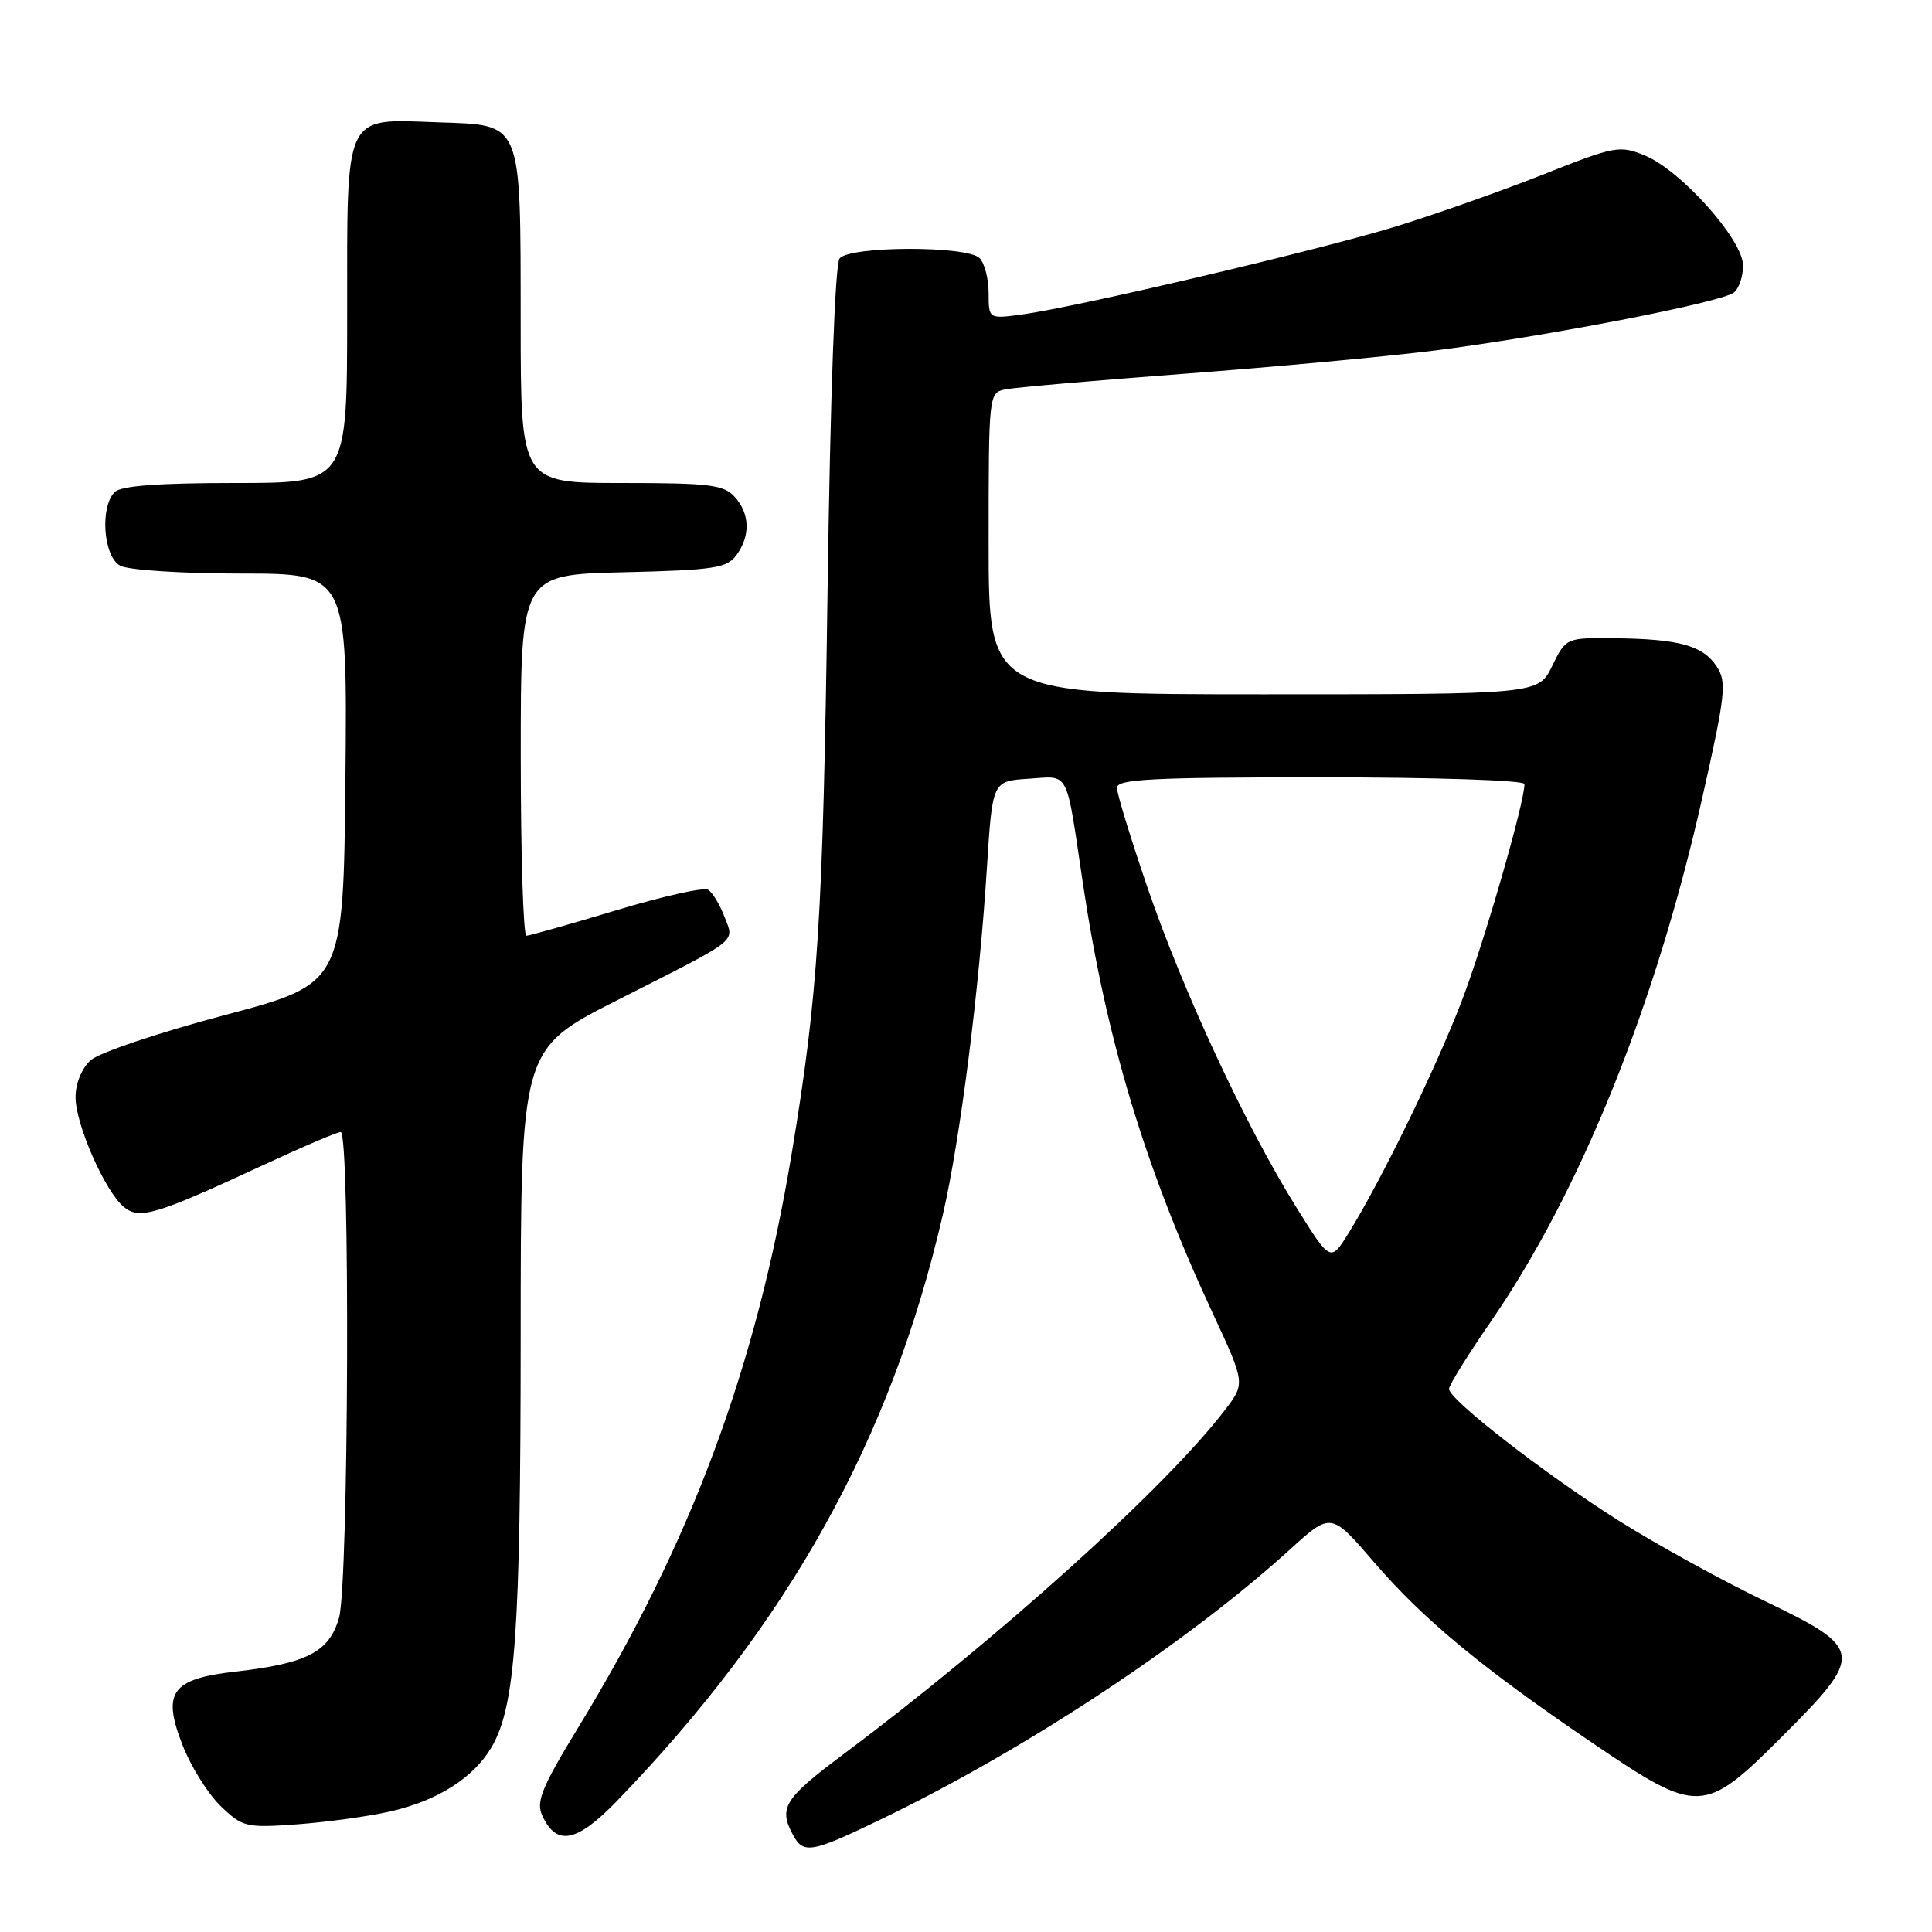 <?xml version="1.0" encoding="UTF-8" standalone="no"?>
<!DOCTYPE svg PUBLIC "-//W3C//DTD SVG 1.1//EN" "http://www.w3.org/Graphics/SVG/1.1/DTD/svg11.dtd" >
<svg xmlns="http://www.w3.org/2000/svg" xmlns:xlink="http://www.w3.org/1999/xlink" version="1.1" viewBox="0 0 256 256">
 <g >
 <path fill="currentColor"
d=" M 116.90 240.99 C 136.01 231.75 157.37 217.64 170.93 205.31 C 176.37 200.37 176.37 200.37 182.10 207.03 C 188.61 214.60 196.46 221.09 211.18 231.07 C 225.03 240.47 225.80 240.44 236.12 230.12 C 247.09 219.15 247.00 218.47 233.75 212.10 C 228.11 209.39 219.45 204.62 214.50 201.50 C 204.76 195.36 192.00 185.45 192.00 184.04 C 192.00 183.55 194.49 179.54 197.54 175.12 C 209.44 157.84 219.43 133.06 225.60 105.54 C 228.65 91.96 228.82 90.37 227.47 88.31 C 225.65 85.54 222.51 84.67 214.00 84.57 C 207.50 84.50 207.50 84.50 205.67 88.25 C 203.84 92.00 203.84 92.00 167.42 92.00 C 131.00 92.00 131.00 92.00 131.00 72.02 C 131.00 52.10 131.01 52.04 133.25 51.59 C 134.49 51.34 145.18 50.41 157.00 49.52 C 168.82 48.63 183.68 47.25 190.00 46.46 C 204.68 44.61 228.12 40.07 229.75 38.76 C 230.44 38.21 230.98 36.57 230.96 35.13 C 230.90 31.72 222.72 22.57 217.98 20.62 C 214.61 19.23 214.04 19.33 204.48 23.12 C 198.99 25.29 190.22 28.39 185.00 30.00 C 174.86 33.12 142.95 40.63 135.49 41.66 C 131.00 42.27 131.00 42.27 131.00 38.84 C 131.00 36.95 130.46 34.86 129.80 34.20 C 128.14 32.54 112.58 32.58 111.25 34.25 C 110.65 35.00 110.02 52.33 109.66 78.00 C 109.05 121.75 108.42 131.67 104.91 152.82 C 100.20 181.23 91.59 204.37 76.60 228.93 C 71.80 236.81 71.01 238.73 71.84 240.55 C 73.72 244.68 76.42 244.15 81.76 238.63 C 104.52 215.07 118.05 190.74 124.92 161.00 C 127.23 151.01 129.75 131.19 130.77 115.00 C 131.50 103.50 131.50 103.50 136.26 103.19 C 141.79 102.84 141.20 101.69 143.48 117.00 C 146.56 137.63 151.69 154.64 160.64 173.90 C 165.01 183.30 165.01 183.30 162.33 186.81 C 154.54 197.03 132.30 217.09 111.75 232.45 C 103.94 238.29 103.15 239.54 105.04 243.07 C 106.46 245.73 107.44 245.56 116.90 240.99 Z  M 51.71 240.03 C 57.97 238.61 62.77 235.56 65.14 231.50 C 68.29 226.08 68.98 216.36 68.99 177.26 C 69.00 139.01 69.00 139.01 81.75 132.55 C 98.28 124.17 97.31 124.93 95.98 121.44 C 95.37 119.84 94.41 118.25 93.83 117.90 C 93.26 117.54 87.78 118.77 81.65 120.62 C 75.52 122.47 70.16 123.98 69.75 123.99 C 69.34 124.00 69.00 113.23 69.00 100.08 C 69.00 76.15 69.00 76.15 82.58 75.83 C 94.66 75.54 96.32 75.28 97.58 73.56 C 99.46 70.98 99.37 68.07 97.35 65.83 C 95.90 64.23 94.00 64.00 82.35 64.00 C 69.00 64.00 69.00 64.00 68.99 42.75 C 68.97 15.79 69.30 16.60 58.10 16.21 C 45.44 15.76 46.00 14.59 46.00 41.65 C 46.00 64.00 46.00 64.00 31.20 64.00 C 21.02 64.00 16.03 64.37 15.20 65.20 C 13.21 67.19 13.70 73.77 15.93 74.96 C 17.00 75.54 24.16 76.00 31.95 76.00 C 46.03 76.00 46.03 76.00 45.77 103.17 C 45.50 130.34 45.50 130.34 29.76 134.51 C 21.07 136.81 13.12 139.49 12.01 140.49 C 10.82 141.57 10.00 143.57 10.01 145.40 C 10.02 149.02 13.92 157.87 16.41 159.93 C 18.48 161.64 20.66 160.98 34.90 154.37 C 40.06 151.97 44.68 150.00 45.15 150.00 C 46.41 150.00 46.20 209.72 44.93 214.33 C 43.66 218.87 40.72 220.41 31.24 221.49 C 22.68 222.46 21.42 224.23 24.23 231.34 C 25.35 234.18 27.63 237.79 29.29 239.37 C 32.17 242.11 32.63 242.22 39.40 241.73 C 43.31 241.44 48.85 240.68 51.71 240.03 Z  M 171.71 159.88 C 165.08 149.23 156.74 131.31 152.06 117.64 C 149.83 111.12 148.00 105.15 148.00 104.39 C 148.00 103.24 152.63 103.00 175.00 103.00 C 190.12 103.00 202.00 103.39 202.00 103.89 C 202.00 106.41 196.54 125.28 193.61 132.84 C 190.18 141.74 182.97 156.51 178.70 163.38 C 176.30 167.25 176.30 167.25 171.71 159.88 Z "/>
</g>
</svg>
